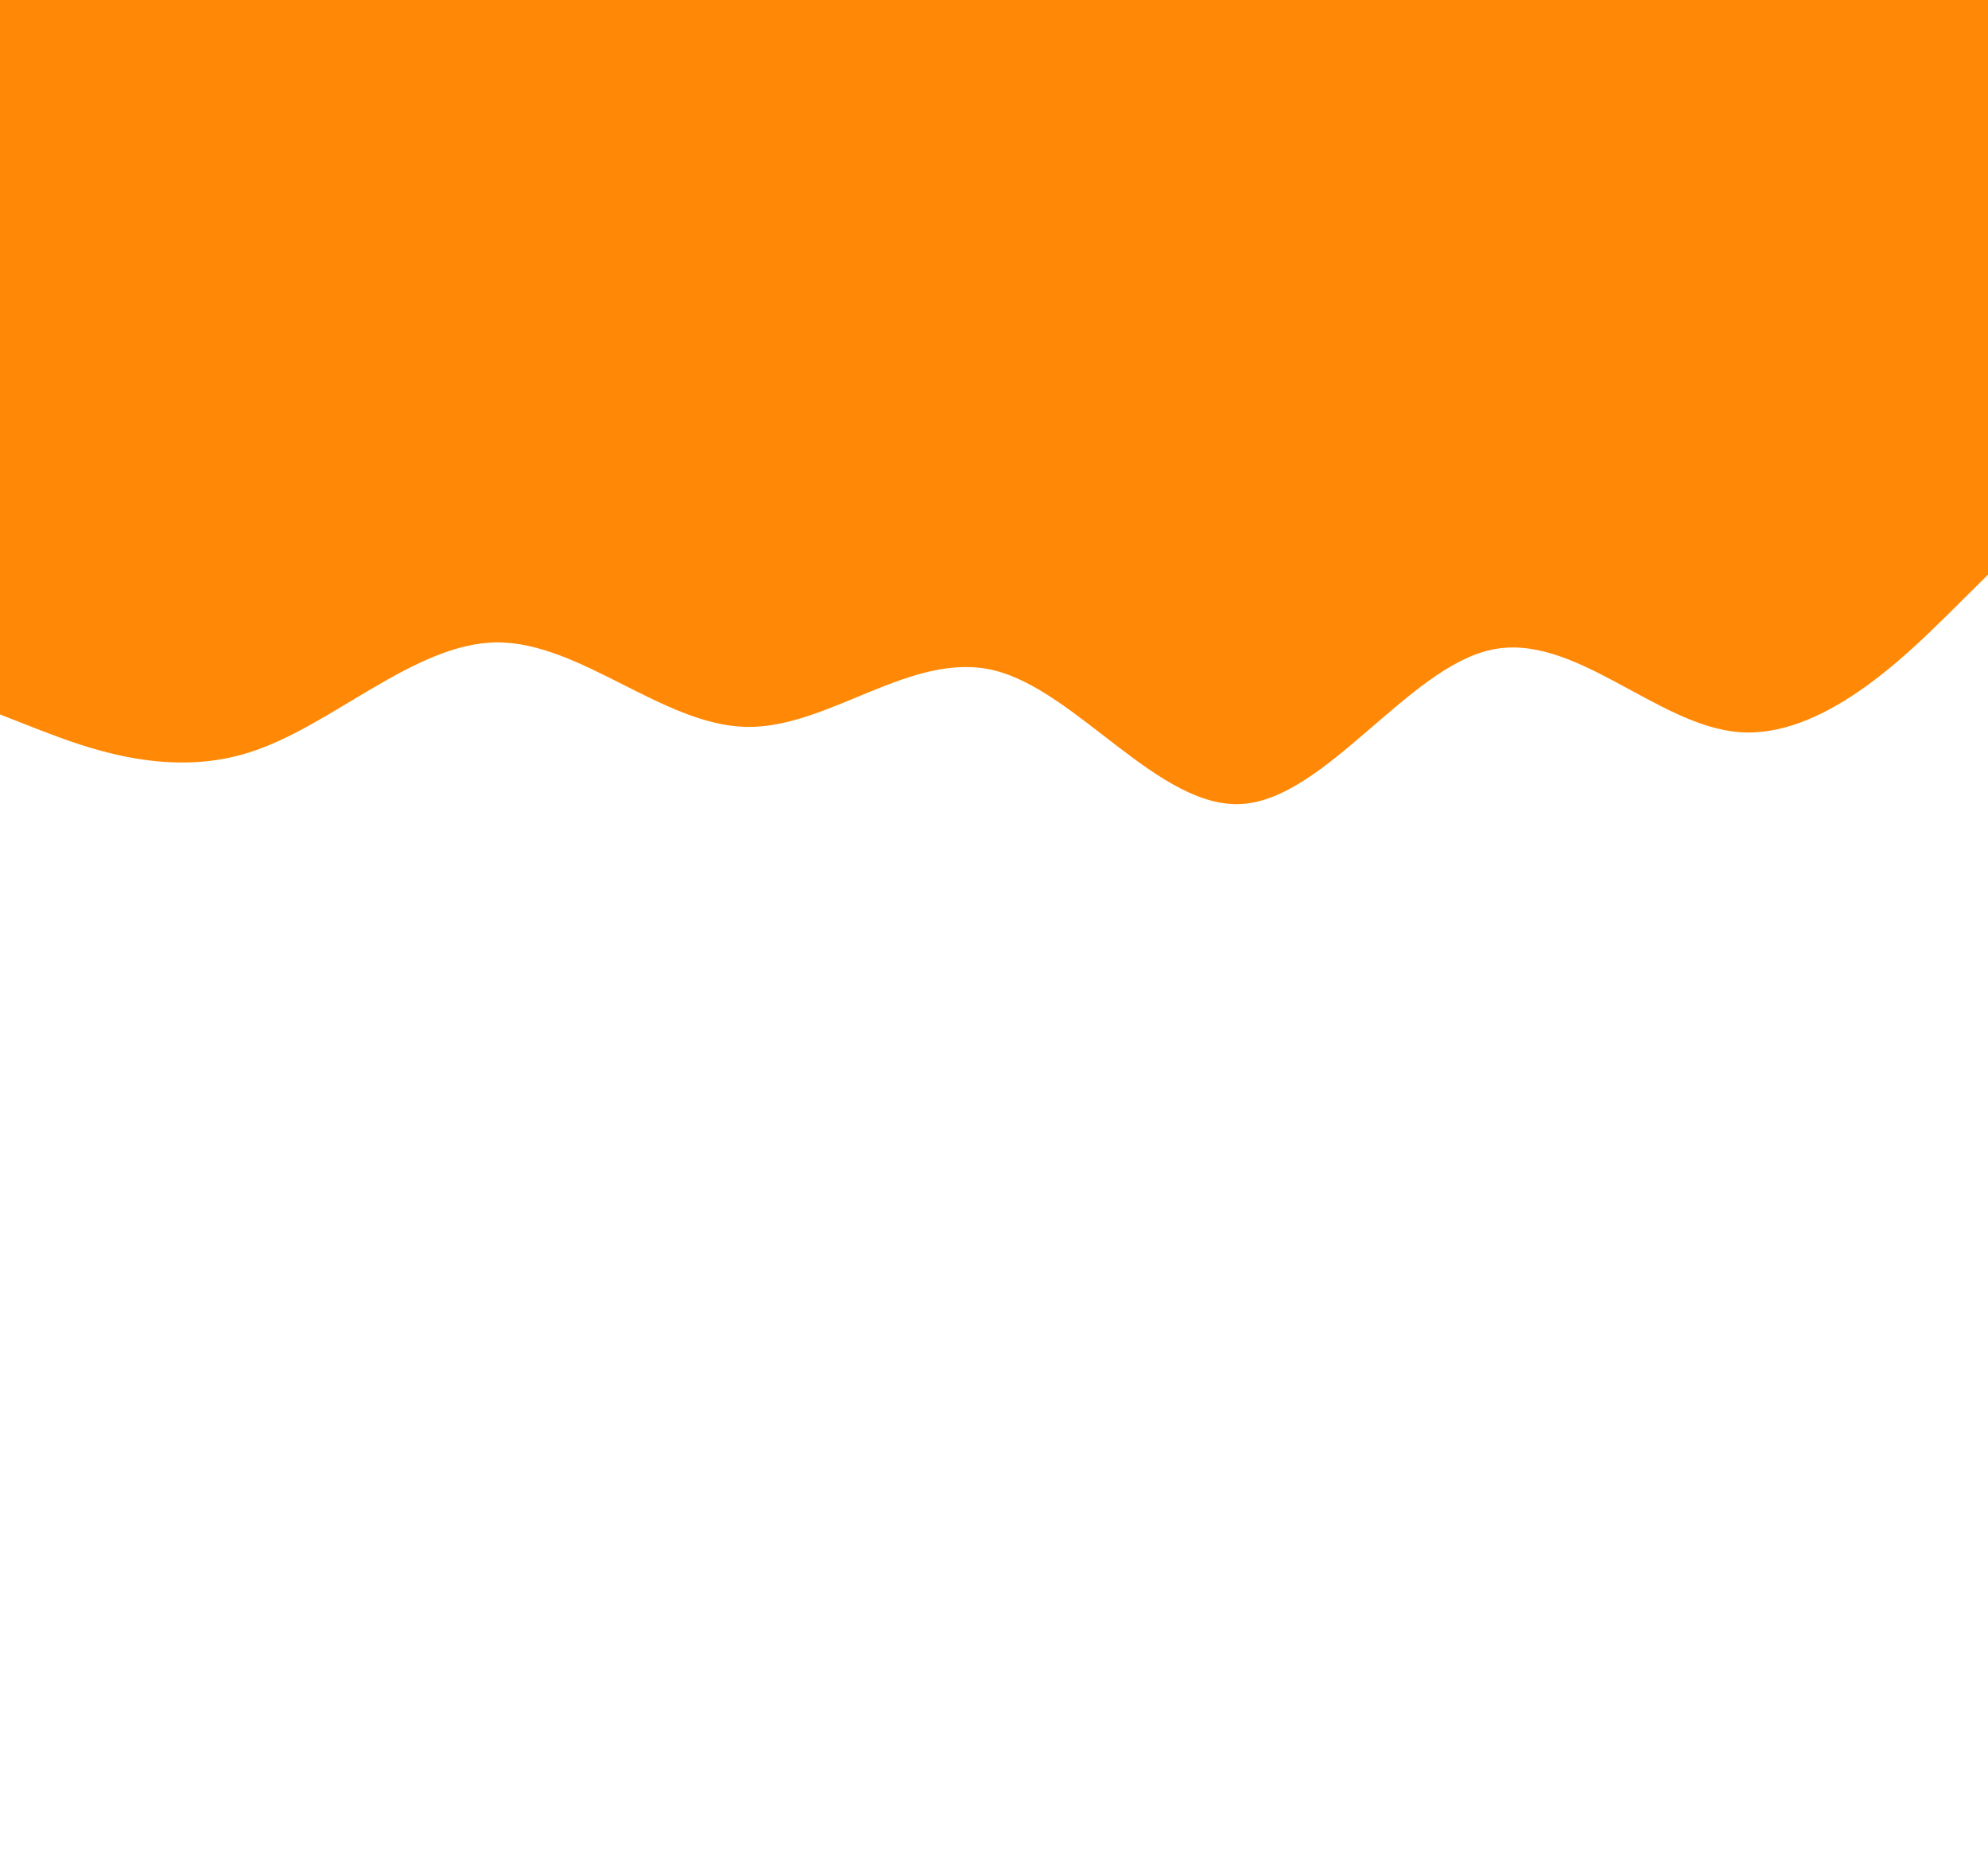 <svg width="640" height="600" xmlns="http://www.w3.org/2000/svg"><path d="M0 230l13.3 5.2c13.4 5.1 40 15.5 66.7 7.1 26.7-8.3 53.3-35.3 80-35.5 26.7-.1 53.3 26.5 80 27.2 26.7.7 53.3-24.7 80-18.2 26.7 6.5 53.3 44.9 80 43 26.7-1.8 53.3-43.8 80-49.6 26.7-5.9 53.3 24.5 80 26.5 26.7 2 53.3-24.4 66.7-37.5L640 185V0H0z" fill="#ff8906"/></svg>